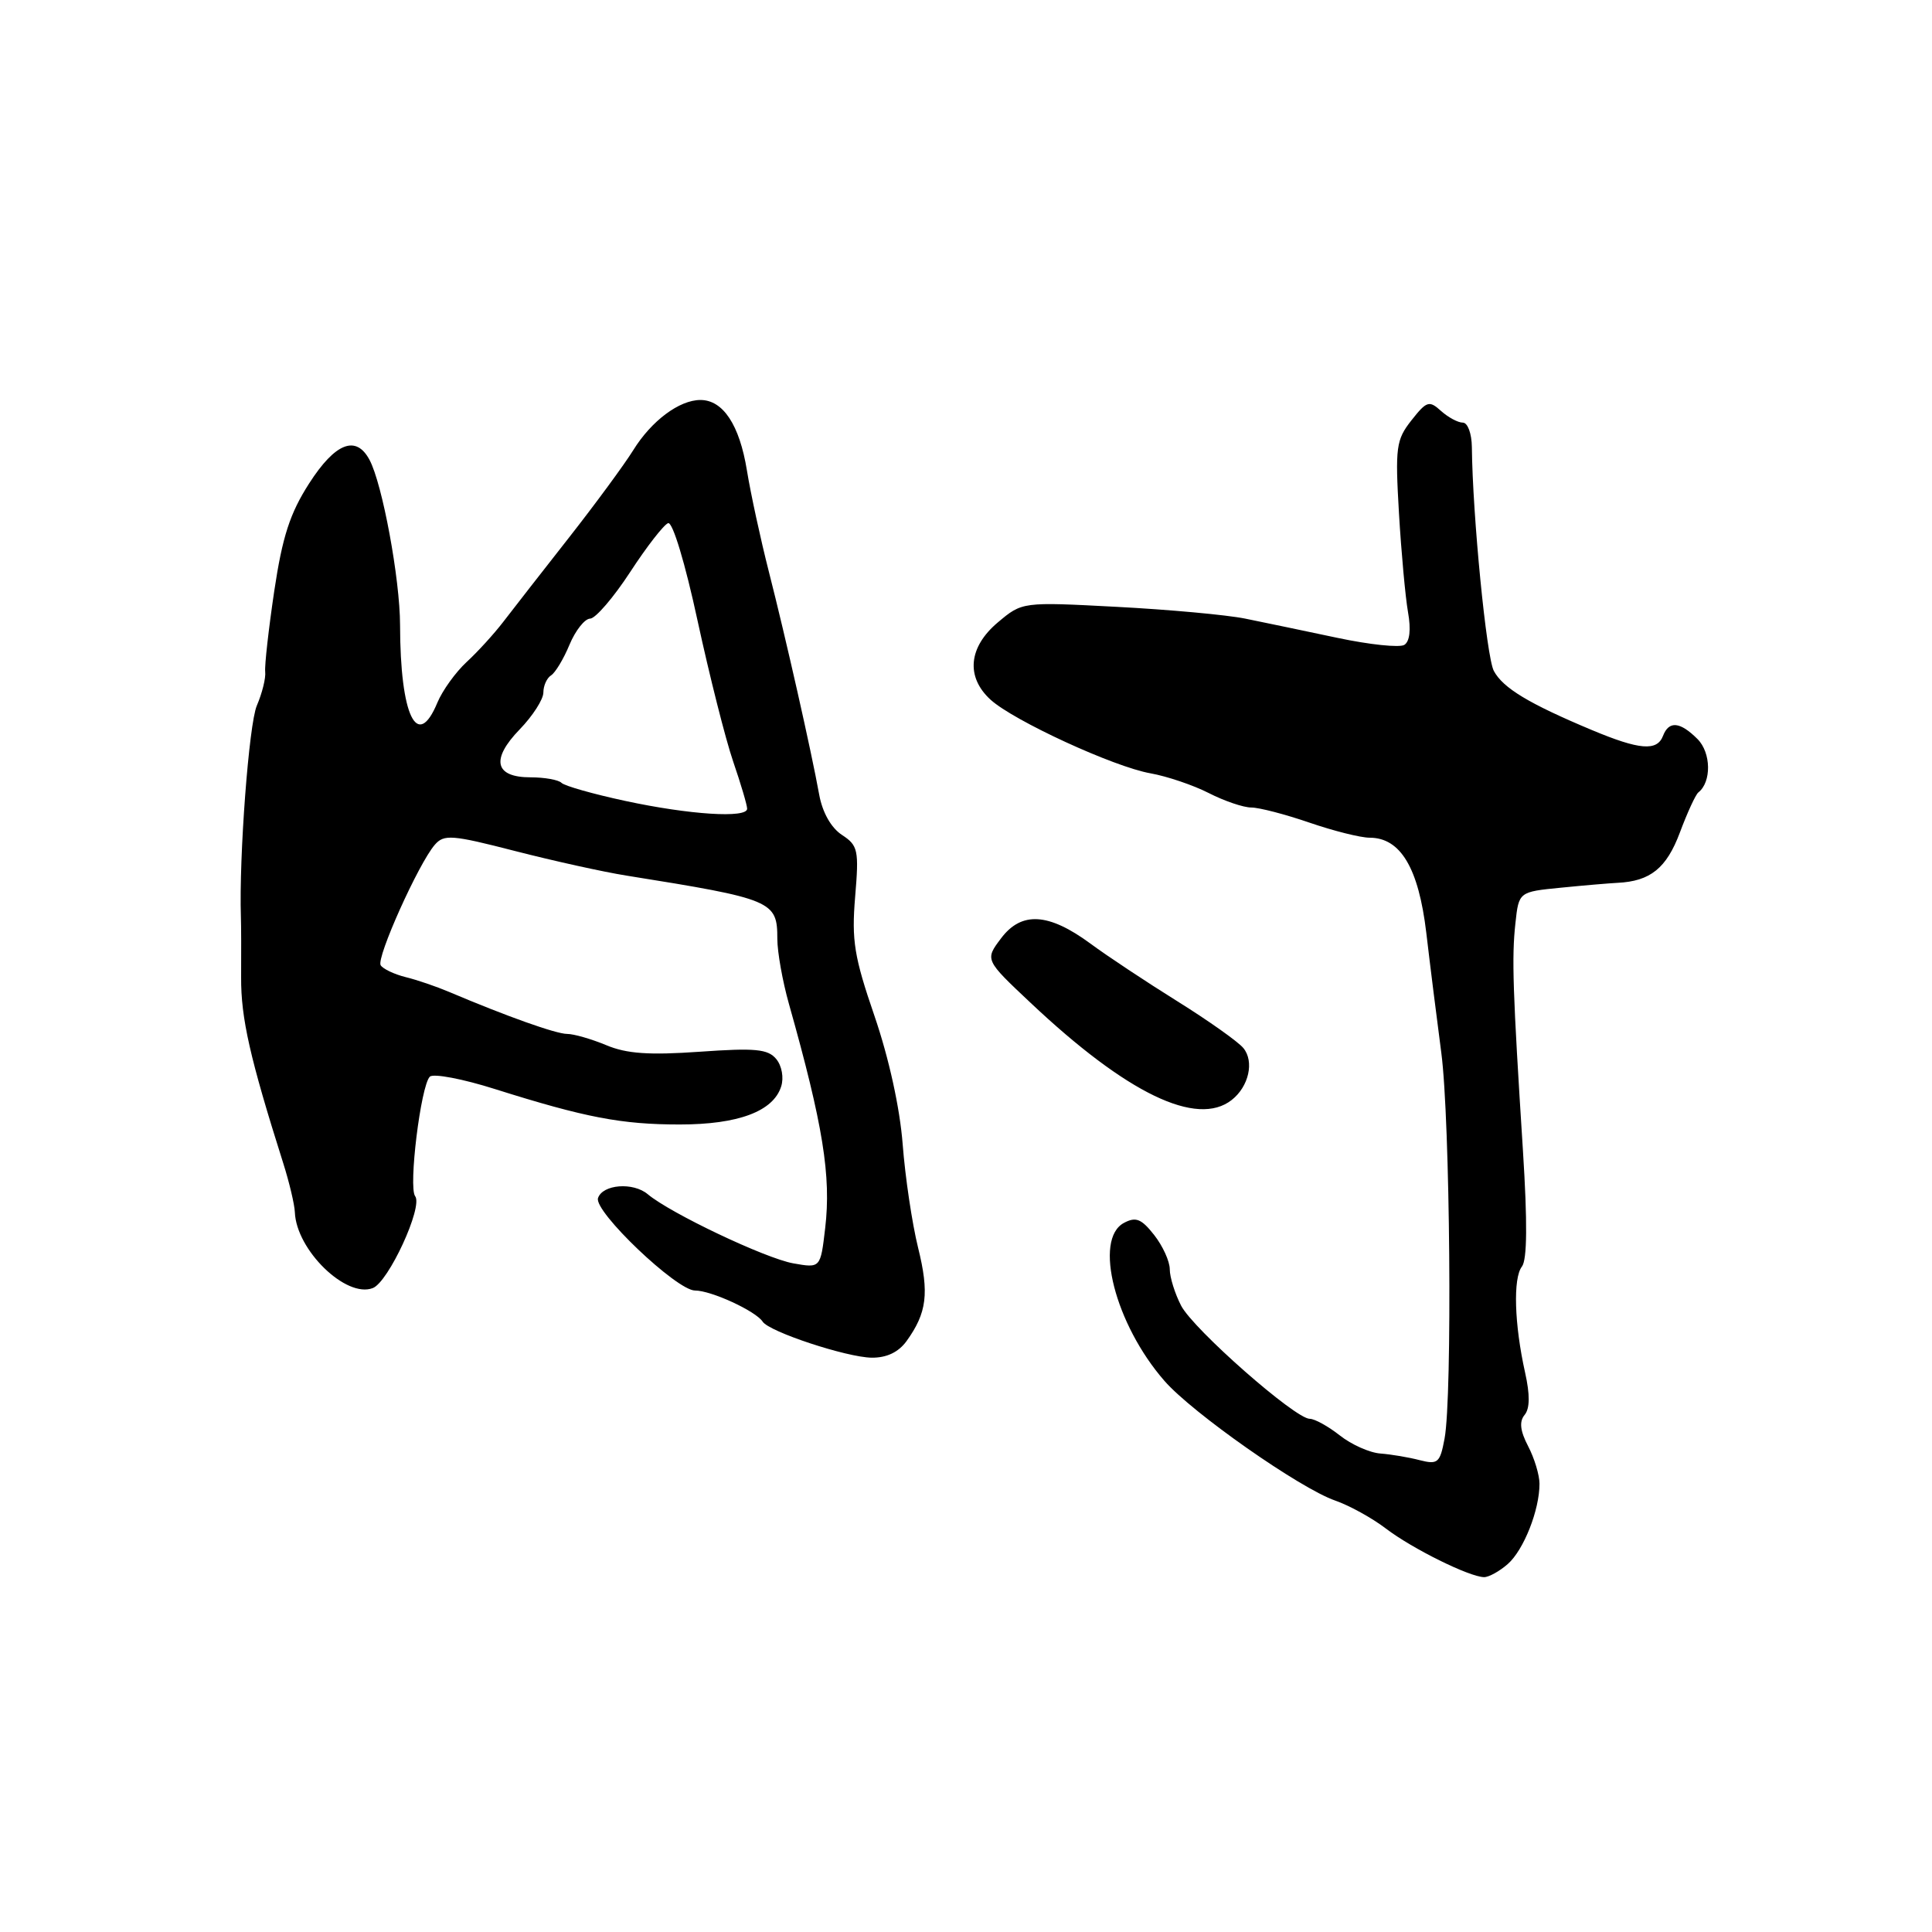 <?xml version="1.0" encoding="UTF-8" standalone="no"?>
<!DOCTYPE svg PUBLIC "-//W3C//DTD SVG 1.1//EN" "http://www.w3.org/Graphics/SVG/1.1/DTD/svg11.dtd" >
<svg xmlns="http://www.w3.org/2000/svg" xmlns:xlink="http://www.w3.org/1999/xlink" version="1.1" viewBox="0 0 256 256">
 <g >
 <path fill="currentColor"
d=" M 199.78 207.25 C 201.90 205.39 204.00 200.08 203.99 196.60 C 203.99 195.45 203.31 193.20 202.48 191.62 C 201.42 189.58 201.29 188.36 202.02 187.48 C 202.72 186.63 202.74 184.81 202.08 181.86 C 200.66 175.48 200.47 169.36 201.66 167.83 C 202.36 166.93 202.40 161.97 201.80 152.50 C 200.45 131.31 200.30 126.87 200.80 122.34 C 201.25 118.17 201.25 118.17 206.87 117.62 C 209.97 117.31 213.32 117.03 214.33 116.98 C 218.68 116.77 220.82 115.04 222.59 110.32 C 223.58 107.67 224.68 105.28 225.04 105.00 C 226.80 103.62 226.74 99.74 224.93 97.93 C 222.61 95.61 221.14 95.48 220.36 97.50 C 219.57 99.57 217.25 99.38 210.92 96.73 C 202.57 93.23 199.16 91.17 197.94 88.90 C 196.96 87.06 195.12 68.26 195.03 59.25 C 195.01 57.45 194.48 56.00 193.83 56.00 C 193.18 56.00 191.89 55.30 190.94 54.45 C 189.37 53.03 189.04 53.14 187.02 55.70 C 184.99 58.28 184.86 59.26 185.37 68.00 C 185.68 73.22 186.22 79.13 186.57 81.12 C 186.98 83.42 186.80 85.00 186.08 85.45 C 185.45 85.84 181.46 85.42 177.22 84.52 C 172.97 83.62 167.47 82.47 165.00 81.97 C 162.53 81.47 154.86 80.77 147.97 80.41 C 135.45 79.75 135.45 79.75 132.22 82.47 C 128.33 85.74 127.95 89.69 131.25 92.71 C 134.31 95.50 147.60 101.62 152.45 102.47 C 154.63 102.86 158.10 104.03 160.16 105.08 C 162.23 106.14 164.77 107.00 165.80 107.00 C 166.84 107.00 170.30 107.90 173.50 109.00 C 176.70 110.10 180.29 111.00 181.48 111.00 C 185.58 111.00 187.97 115.01 188.99 123.59 C 189.50 127.94 190.40 135.10 190.98 139.50 C 192.15 148.31 192.46 185.05 191.41 190.63 C 190.81 193.84 190.52 194.09 188.12 193.48 C 186.68 193.10 184.34 192.71 182.92 192.60 C 181.50 192.50 179.07 191.42 177.53 190.20 C 175.99 188.99 174.20 188.00 173.55 188.00 C 171.61 188.00 158.12 176.13 156.50 173.00 C 155.68 171.41 155.00 169.24 155.00 168.18 C 155.00 167.13 154.07 165.09 152.93 163.64 C 151.24 161.49 150.50 161.20 148.93 162.04 C 144.86 164.21 147.76 175.49 154.30 182.98 C 158.02 187.24 172.25 197.21 176.91 198.83 C 178.79 199.48 181.82 201.15 183.65 202.55 C 187.14 205.21 194.68 208.94 196.64 208.98 C 197.27 208.99 198.68 208.21 199.78 207.25 Z  M 120.11 177.72 C 122.82 173.96 123.15 171.37 121.65 165.32 C 120.86 162.12 119.94 155.96 119.61 151.63 C 119.24 146.81 117.79 140.22 115.88 134.64 C 113.18 126.78 112.83 124.62 113.31 118.84 C 113.83 112.64 113.70 112.03 111.56 110.63 C 110.13 109.69 108.98 107.66 108.55 105.31 C 107.51 99.54 104.10 84.45 101.87 75.72 C 100.78 71.44 99.47 65.41 98.97 62.33 C 97.99 56.30 95.81 53.00 92.81 53.00 C 90.01 53.00 86.31 55.77 83.91 59.65 C 82.73 61.55 78.88 66.79 75.34 71.30 C 71.80 75.81 67.91 80.80 66.70 82.38 C 65.49 83.96 63.30 86.37 61.83 87.72 C 60.37 89.07 58.63 91.49 57.96 93.09 C 55.29 99.54 53.03 94.86 53.01 82.82 C 53.00 76.73 50.67 64.11 48.96 60.93 C 47.18 57.59 44.42 58.67 40.96 64.06 C 38.42 68.02 37.42 71.10 36.34 78.31 C 35.59 83.36 35.05 88.17 35.14 89.00 C 35.24 89.83 34.74 91.85 34.03 93.50 C 32.98 95.96 31.66 113.50 31.92 121.50 C 31.96 122.60 31.97 126.20 31.95 129.50 C 31.92 134.92 33.12 140.20 37.53 154.13 C 38.34 156.68 39.03 159.61 39.07 160.63 C 39.27 165.64 45.85 172.04 49.39 170.68 C 51.48 169.88 56.08 159.89 55.01 158.50 C 54.10 157.33 55.75 143.89 56.95 142.67 C 57.40 142.21 61.31 142.95 65.63 144.32 C 77.55 148.08 82.36 149.00 90.06 149.00 C 97.82 149.00 102.47 147.26 103.51 143.96 C 103.88 142.80 103.60 141.22 102.85 140.32 C 101.75 139.00 100.07 138.84 92.72 139.36 C 86.02 139.83 83.04 139.63 80.33 138.49 C 78.36 137.67 76.03 137.00 75.15 137.00 C 73.68 137.00 67.14 134.67 59.50 131.43 C 57.85 130.73 55.26 129.84 53.74 129.47 C 52.22 129.09 50.74 128.38 50.44 127.90 C 49.84 126.93 55.46 114.42 57.61 111.94 C 58.83 110.53 59.88 110.61 68.23 112.76 C 73.33 114.07 79.97 115.54 83.00 116.02 C 102.40 119.12 103.00 119.38 103.00 124.40 C 103.00 126.14 103.69 130.02 104.54 133.03 C 109.06 149.06 110.15 155.83 109.34 162.74 C 108.72 168.04 108.72 168.04 105.11 167.40 C 101.42 166.74 88.84 160.77 85.83 158.24 C 83.89 156.61 79.85 156.93 79.24 158.75 C 78.66 160.52 89.66 171.00 92.09 171.00 C 94.24 171.00 100.14 173.72 101.06 175.13 C 101.93 176.47 112.17 179.85 115.50 179.90 C 117.48 179.92 119.04 179.18 120.11 177.72 Z  M 163.21 145.75 C 165.48 143.97 166.22 140.65 164.75 138.87 C 164.06 138.03 160.12 135.24 156.00 132.67 C 151.88 130.10 146.70 126.67 144.50 125.04 C 138.94 120.95 135.35 120.73 132.64 124.34 C 130.50 127.18 130.50 127.18 136.57 132.89 C 149.31 144.90 158.60 149.38 163.21 145.75 Z  M 82.82 106.12 C 78.59 105.21 74.81 104.14 74.40 103.73 C 74.00 103.33 72.15 103.00 70.30 103.00 C 65.54 103.00 65.01 100.62 68.87 96.64 C 70.59 94.86 72.00 92.67 72.00 91.76 C 72.00 90.86 72.46 89.84 73.02 89.49 C 73.57 89.15 74.68 87.32 75.46 85.43 C 76.25 83.54 77.48 81.98 78.20 81.97 C 78.91 81.95 81.30 79.17 83.50 75.80 C 85.70 72.42 87.97 69.51 88.53 69.32 C 89.13 69.12 90.80 74.67 92.43 82.24 C 94.01 89.53 96.13 97.93 97.15 100.91 C 98.17 103.88 99.00 106.69 99.00 107.16 C 99.00 108.45 91.36 107.96 82.82 106.12 Z "/>
</g>
</svg>